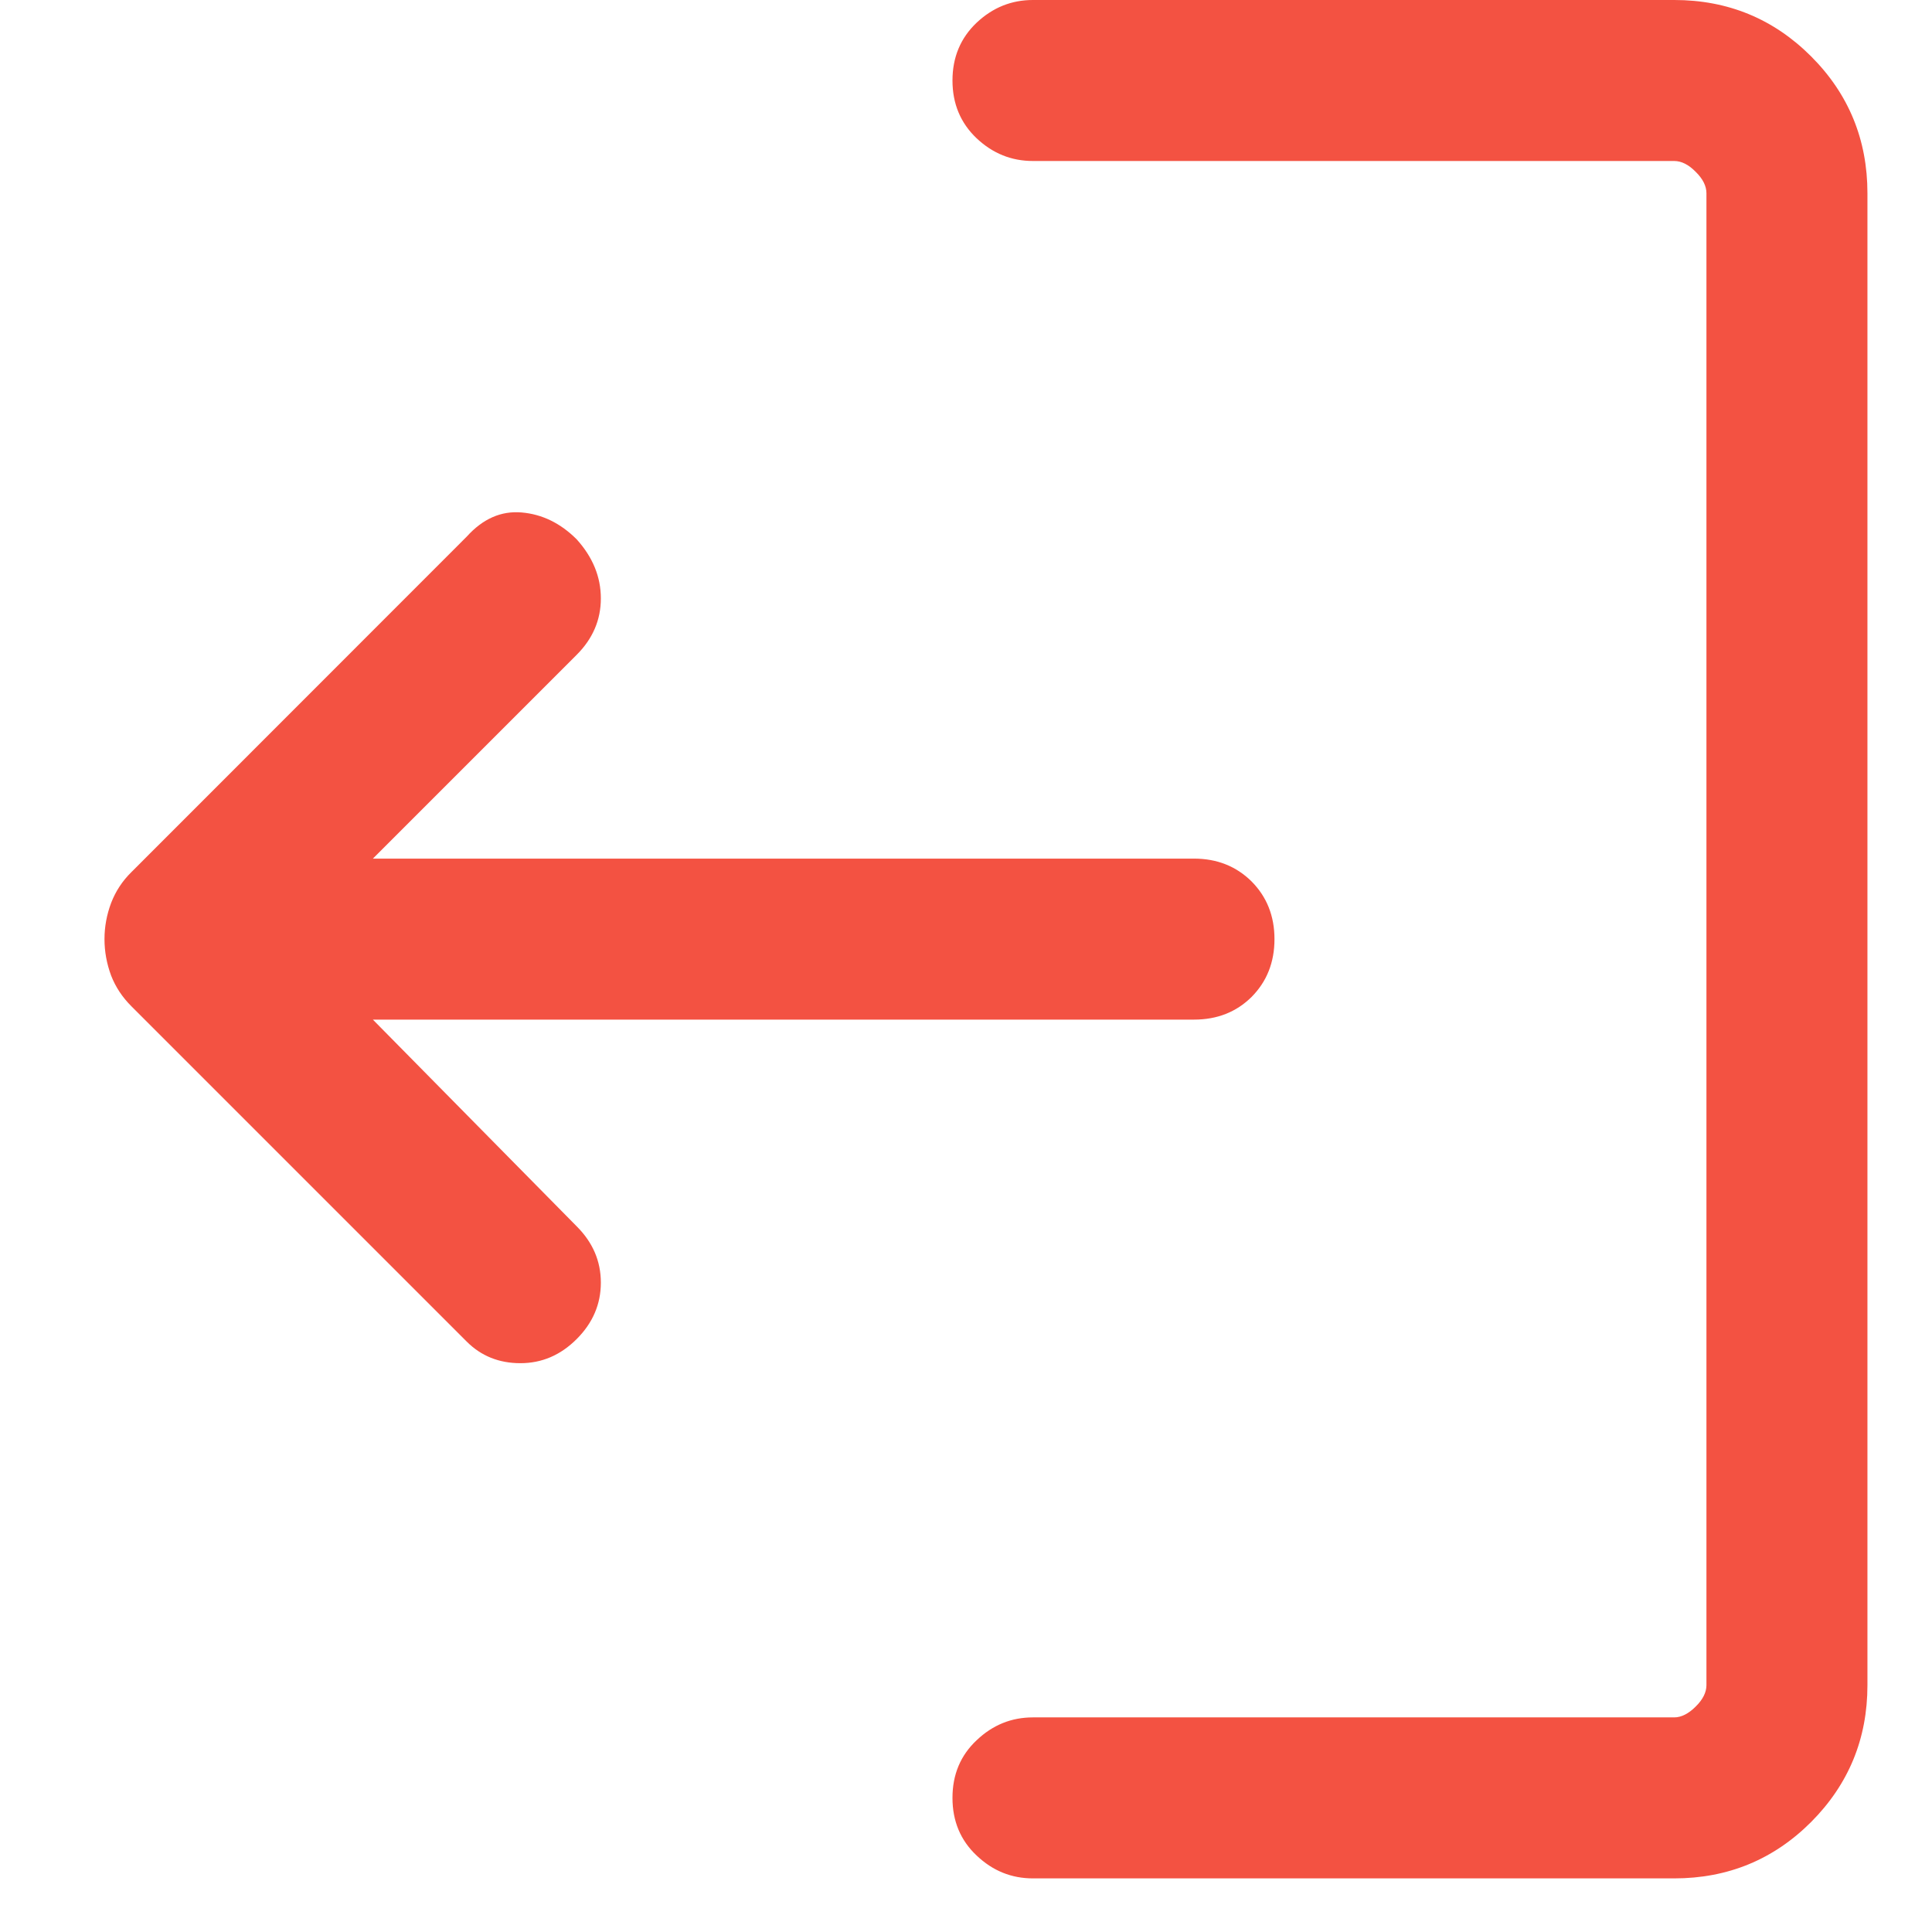 <svg width="12" height="12" viewBox="0 0 12 12" fill="none" xmlns="http://www.w3.org/2000/svg">
<path d="M3.582 3.35C3.682 3.461 3.732 3.583 3.732 3.717C3.732 3.85 3.682 3.967 3.582 4.067L2.316 5.333L7.416 5.333C7.56 5.333 7.679 5.381 7.774 5.475C7.868 5.57 7.916 5.689 7.916 5.833C7.916 5.978 7.868 6.097 7.774 6.192C7.679 6.286 7.56 6.333 7.416 6.333L2.316 6.333L3.582 7.617C3.682 7.717 3.732 7.833 3.732 7.967C3.732 8.1 3.682 8.217 3.582 8.317C3.482 8.417 3.366 8.467 3.232 8.467C3.099 8.467 2.988 8.422 2.899 8.333L0.816 6.25C0.76 6.194 0.718 6.131 0.69 6.059C0.663 5.986 0.649 5.911 0.649 5.833C0.649 5.756 0.663 5.681 0.69 5.609C0.718 5.536 0.76 5.472 0.816 5.417L2.899 3.333C2.999 3.222 3.113 3.172 3.24 3.183C3.368 3.194 3.482 3.25 3.582 3.35ZM10.399 -1.03855e-05C10.732 -1.04147e-05 11.016 0.117 11.249 0.35C11.482 0.583 11.599 0.867 11.599 1.2L11.599 10.467C11.599 10.8 11.482 11.083 11.249 11.317C11.016 11.55 10.732 11.667 10.399 11.667L6.416 11.667C6.282 11.667 6.166 11.62 6.066 11.525C5.966 11.431 5.916 11.311 5.916 11.167C5.916 11.022 5.966 10.903 6.066 10.809C6.166 10.714 6.282 10.667 6.416 10.667L10.399 10.667C10.443 10.667 10.488 10.644 10.532 10.6C10.577 10.556 10.599 10.511 10.599 10.467L10.599 1.2C10.599 1.156 10.577 1.111 10.532 1.067C10.488 1.022 10.443 1 10.399 1L6.416 1C6.282 1 6.166 0.953 6.066 0.859C5.966 0.764 5.916 0.644 5.916 0.5C5.916 0.356 5.966 0.236 6.066 0.141C6.166 0.047 6.282 -1.00256e-05 6.416 -1.00373e-05L10.399 -1.03855e-05Z" fill="#F35242"/>
</svg>
